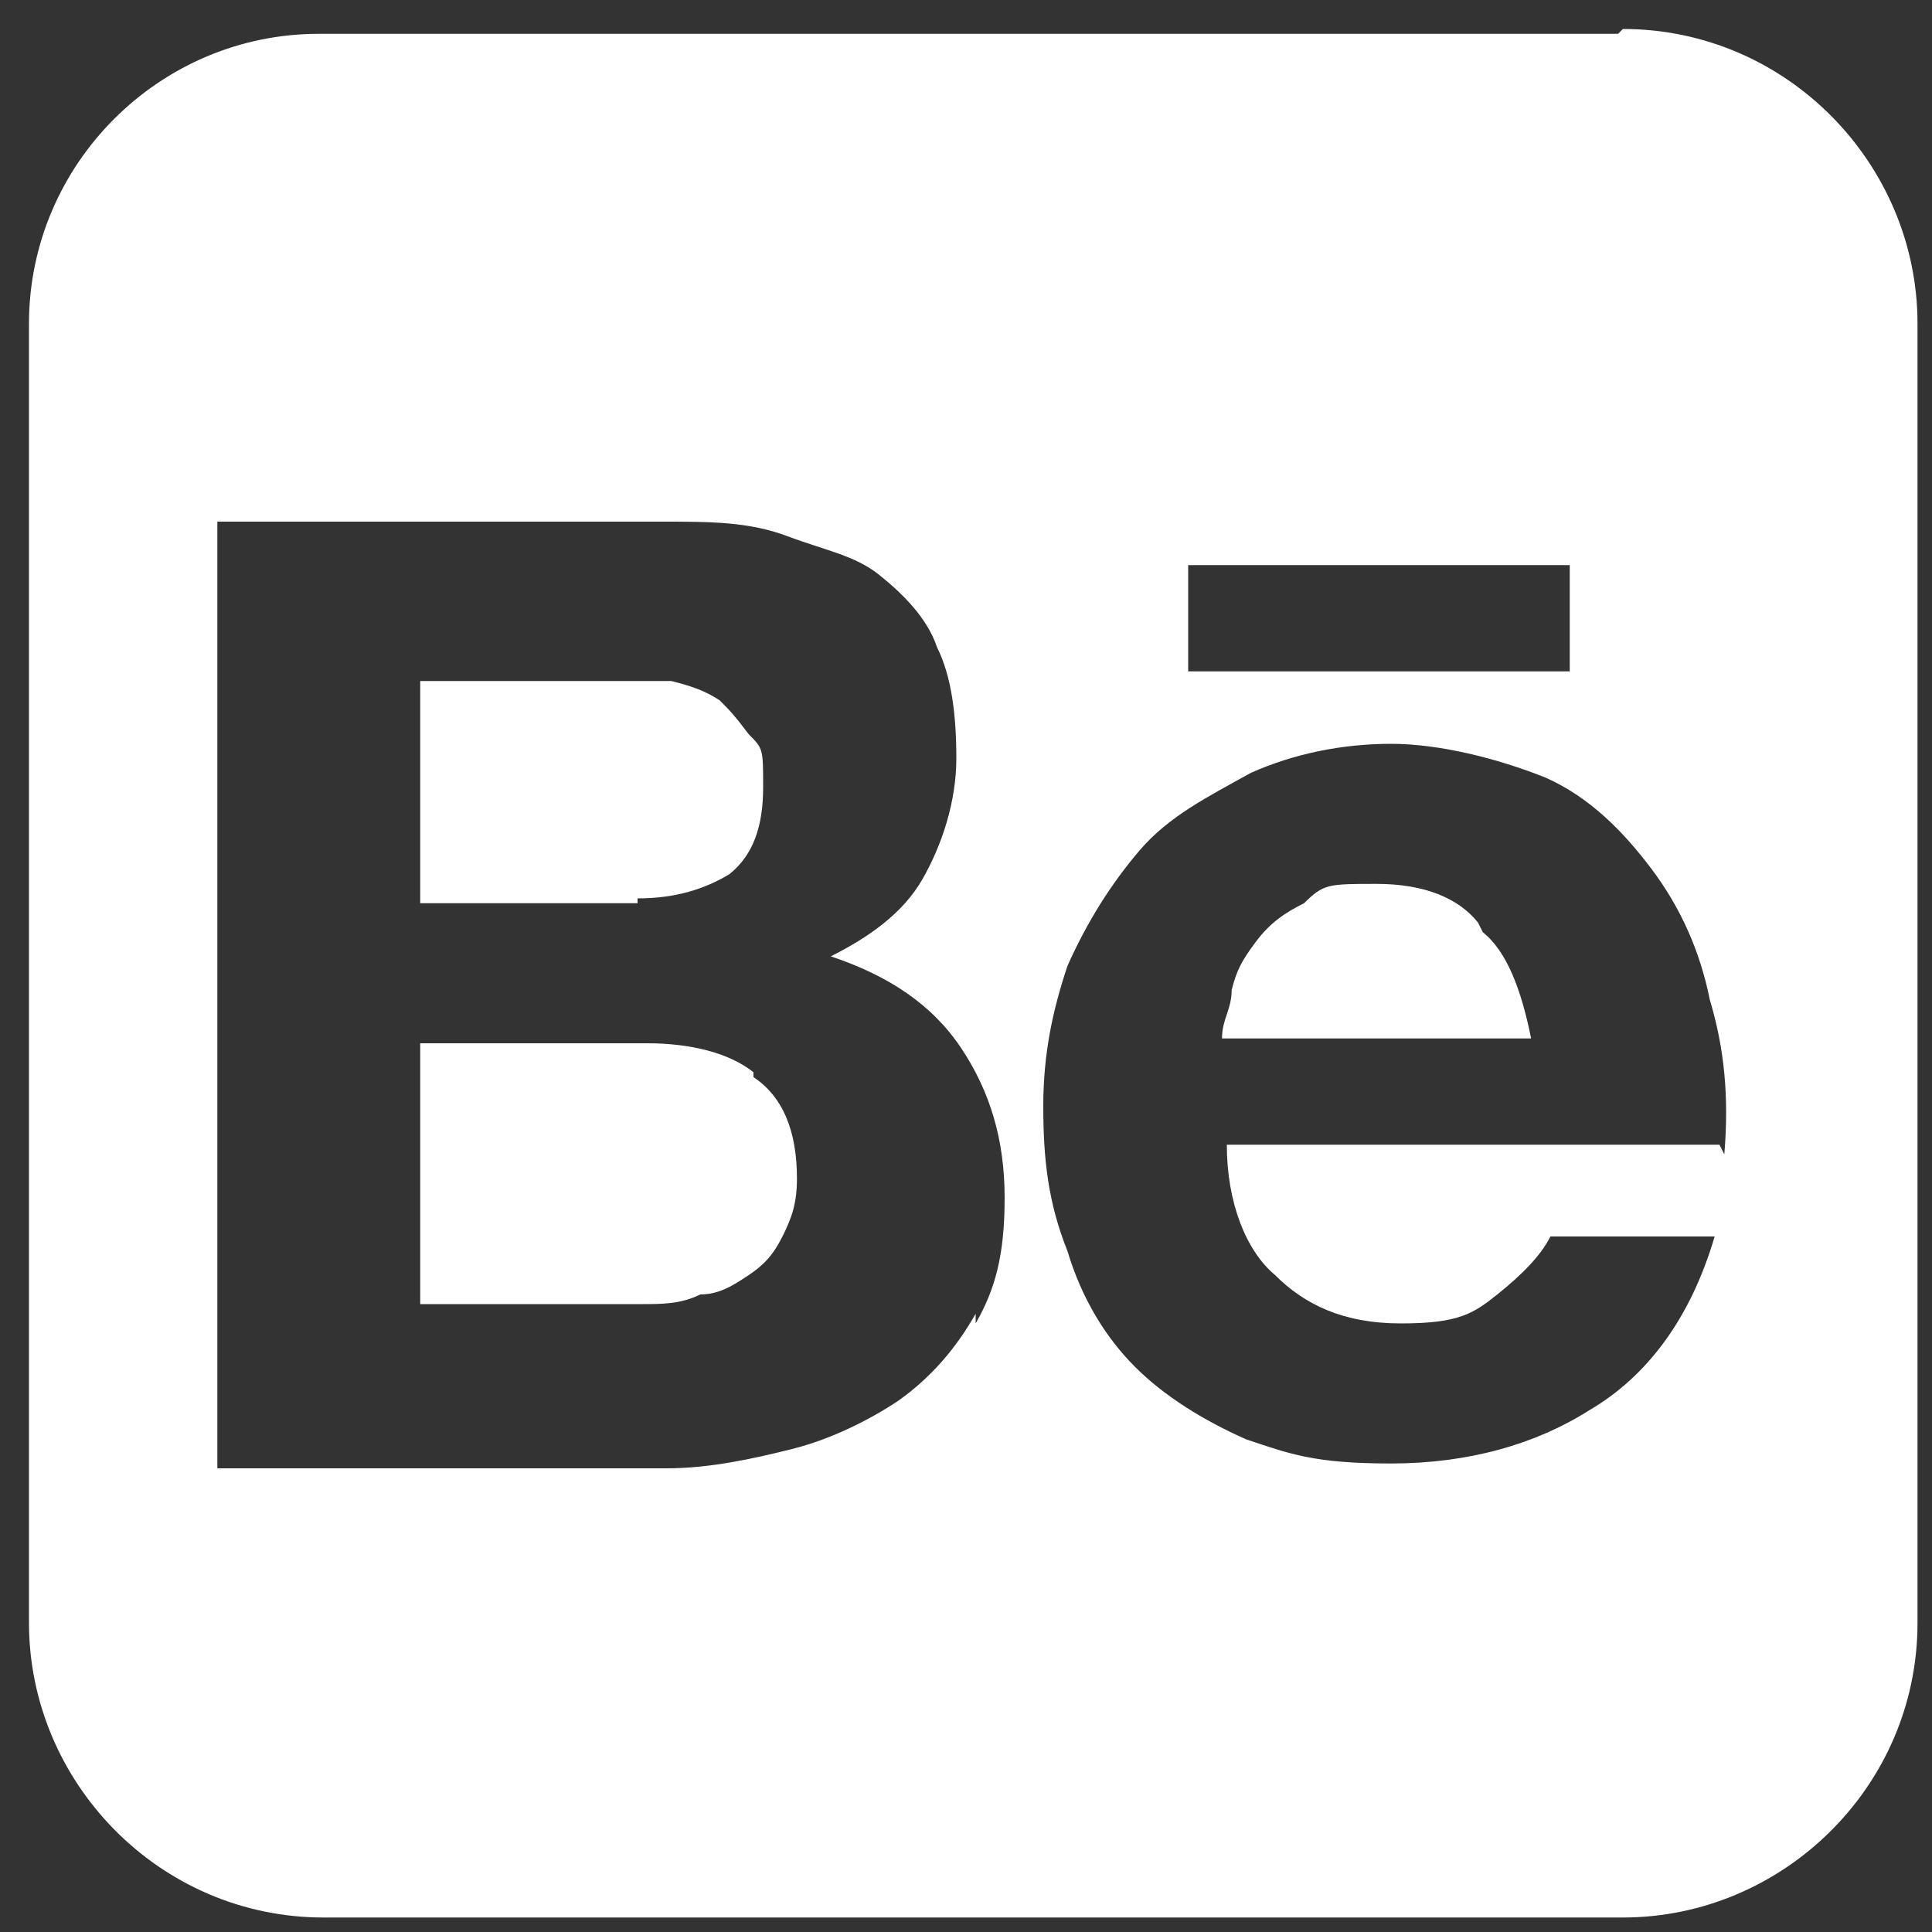<?xml version="1.0" encoding="UTF-8"?>
<svg xmlns="http://www.w3.org/2000/svg" version="1.1" viewBox="0 0 40 40">
  <rect x="0" y="0" width="40" height="40" fill="#333333" stroke="none"/>
  <defs>
    <style>
      .cls-1 {
        fill: #fff;
      }
    </style>
  </defs>
  <!-- Generator: Adobe Illustrator 28.7.1, SVG Export Plug-In . SVG Version: 1.2.0 Build 142)  -->
  <g>
    <g id="Vrstva_1">
      <g>
        <path class="cls-1" d="M13.2,18.6c.8,0,1.4-.2,1.9-.5.5-.4.7-1,.7-1.8s0-.8-.3-1.1c-.3-.4-.4-.5-.6-.7-.3-.2-.6-.3-1-.4-.4,0-.7,0-1.1,0h-4.1v4.6h4.5Z"/>
        <path class="cls-1" d="M15.6,22.2c-.5-.4-1.3-.6-2.2-.6h-4.7v5.4h4.6c.4,0,.8,0,1.2-.2.4,0,.7-.2,1-.4.3-.2.5-.4.7-.8.2-.4.3-.7.3-1.2,0-1-.3-1.7-.9-2.1Z"/>
        <path class="cls-1" d="M30.6,19.1c-.4-.5-1.1-.8-2.1-.8s-1.1,0-1.5.4c-.4.2-.7.4-1,.8-.3.4-.4.6-.5,1,0,.4-.2.6-.2,1h6.4c-.2-1-.5-1.8-1-2.2h0Z"/>
        <path class="cls-1" d="M33.5.7H6.6C3.3.7.6,3.4.6,6.7v26.9c0,3.3,2.7,6.1,6.1,6.1h26.9c3.3,0,6.1-2.7,6.1-6.1V6.7c0-3.3-2.7-6.1-6.1-6.1ZM24.6,11.7h7.9v2.2h-7.9v-2.2ZM20.2,27.2c-.4.7-.9,1.3-1.6,1.8-.6.4-1.4.8-2.2,1s-1.7.4-2.6.4H4.5V10.8h9.2c1,0,1.8,0,2.6.3.8.3,1.4.4,1.9.8.5.4,1,.9,1.2,1.5.3.6.4,1.4.4,2.3s-.3,1.8-.7,2.5-1.1,1.2-1.9,1.6c1.2.4,2.1,1,2.7,1.9s.9,1.9.9,3.1-.2,1.9-.6,2.6ZM35.6,23.7h-10.2c0,1.2.4,2.2,1,2.7h0c.6.6,1.4,1,2.6,1s1.5-.2,2-.6.9-.8,1.1-1.2h3.4c-.5,1.7-1.4,2.9-2.6,3.6-1.1.7-2.5,1.1-4.1,1.1s-2.1-.2-3-.5c-.9-.4-1.7-.9-2.3-1.5-.6-.6-1.1-1.4-1.4-2.4-.4-1-.5-1.9-.5-3s.2-2,.5-2.9c.4-.9.9-1.7,1.5-2.4.6-.7,1.4-1.1,2.3-1.6.9-.4,1.9-.6,2.9-.6s2.2.3,3.2.7c.9.4,1.6,1.1,2.2,1.9.6.8,1,1.7,1.2,2.7.3,1,.4,2,.3,3.2Z"/>
      </g>
    </g>
  </g>
</svg>